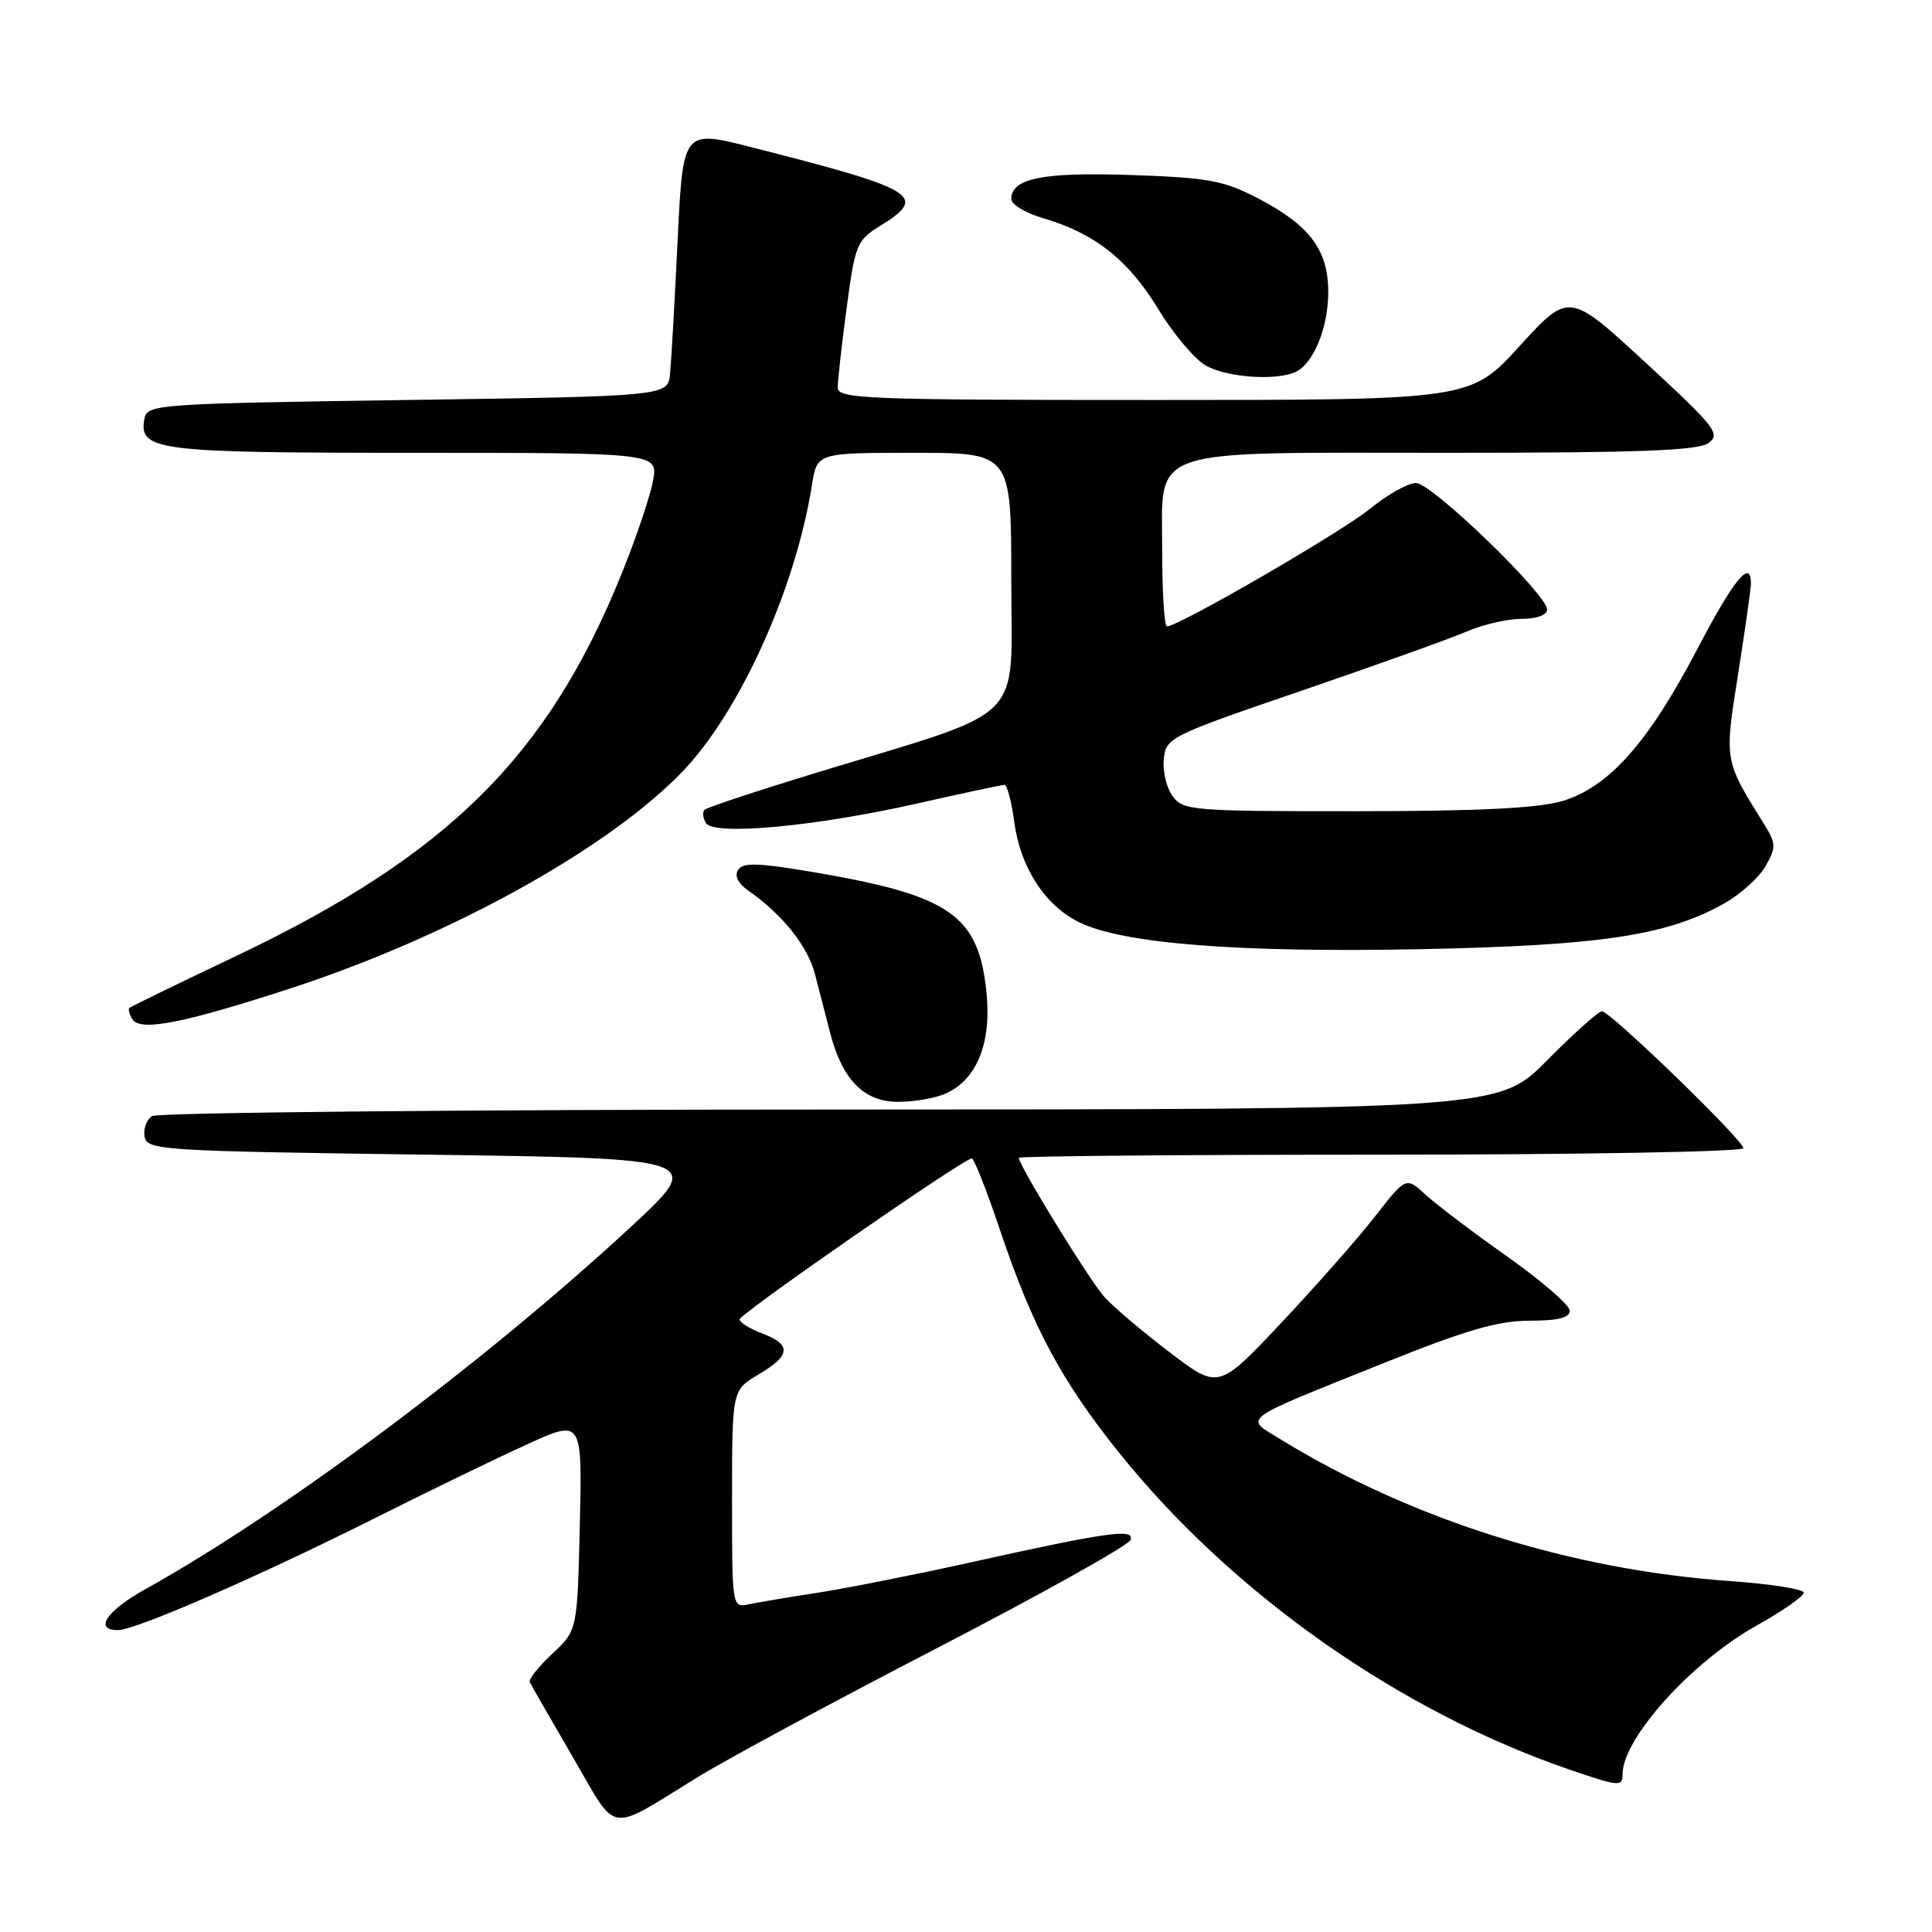 <?xml version="1.0" encoding="UTF-8" standalone="no"?>
<!DOCTYPE svg PUBLIC "-//W3C//DTD SVG 1.1//EN" "http://www.w3.org/Graphics/SVG/1.1/DTD/svg11.dtd" >
<svg xmlns="http://www.w3.org/2000/svg" xmlns:xlink="http://www.w3.org/1999/xlink" version="1.1" viewBox="0 0 256 256">
 <g >
 <path fill="currentColor"
d=" M 92.50 235.45 C 96.35 233.08 110.73 225.33 124.45 218.23 C 138.17 211.12 149.59 204.74 149.82 204.04 C 150.34 202.49 146.74 203.00 128.50 207.05 C 121.35 208.63 112.35 210.42 108.50 211.02 C 104.65 211.61 100.49 212.31 99.25 212.57 C 97.00 213.04 97.00 213.04 97.00 198.62 C 97.00 184.20 97.00 184.20 100.50 182.13 C 104.79 179.60 104.92 178.17 101.00 176.69 C 99.35 176.07 98.00 175.23 98.00 174.83 C 98.00 174.10 127.70 153.50 128.76 153.50 C 129.07 153.50 130.76 157.78 132.51 163.00 C 136.86 175.94 140.67 183.03 148.42 192.66 C 163.47 211.34 185.66 226.89 208.25 234.58 C 214.57 236.73 215.00 236.77 215.00 235.08 C 215.00 230.35 224.13 220.22 232.75 215.40 C 236.19 213.48 239.00 211.52 239.00 211.04 C 239.00 210.57 234.61 209.88 229.25 209.50 C 208.12 208.02 186.95 201.33 169.58 190.66 C 164.86 187.75 164.00 188.38 183.51 180.55 C 194.25 176.24 198.53 175.00 202.67 175.00 C 206.43 175.00 208.00 174.61 208.00 173.68 C 208.00 172.95 204.29 169.73 199.75 166.52 C 195.21 163.32 190.33 159.62 188.90 158.31 C 186.30 155.92 186.30 155.92 182.18 161.21 C 179.91 164.12 174.31 170.46 169.75 175.31 C 161.45 184.12 161.45 184.12 154.98 179.18 C 151.41 176.47 147.53 173.18 146.35 171.87 C 144.41 169.73 135.00 154.43 135.00 153.42 C 135.00 153.19 156.60 153.00 183.00 153.00 C 209.40 153.00 231.00 152.61 231.00 152.14 C 231.00 151.07 213.37 134.00 212.26 134.00 C 211.81 134.00 208.54 136.93 205.00 140.50 C 198.56 147.00 198.56 147.00 110.03 147.02 C 61.34 147.02 20.89 147.42 20.15 147.89 C 19.41 148.36 18.97 149.59 19.16 150.62 C 19.51 152.41 21.32 152.52 56.46 153.00 C 93.39 153.50 93.39 153.50 83.45 162.70 C 64.09 180.60 37.51 200.43 19.25 210.58 C 14.11 213.44 12.40 216.00 15.63 216.00 C 17.95 216.00 34.09 208.97 49.40 201.30 C 56.61 197.68 65.80 193.22 69.83 191.39 C 77.15 188.05 77.15 188.05 76.83 202.04 C 76.50 216.03 76.50 216.03 73.20 219.11 C 71.38 220.81 70.03 222.50 70.20 222.88 C 70.36 223.25 72.91 227.69 75.86 232.75 C 81.96 243.22 80.28 242.95 92.50 235.45 Z  M 125.36 144.88 C 129.47 143.01 131.40 138.16 130.71 131.45 C 129.66 121.28 125.93 118.67 108.06 115.61 C 100.56 114.33 98.45 114.25 97.81 115.25 C 97.29 116.04 97.78 117.05 99.14 118.00 C 103.71 121.20 107.02 125.35 107.99 129.09 C 108.54 131.24 109.45 134.74 110.00 136.86 C 111.61 143.09 114.48 146.00 119.03 146.00 C 121.16 146.00 124.01 145.50 125.36 144.88 Z  M 38.45 130.98 C 59.39 124.16 80.27 112.66 90.25 102.43 C 97.93 94.56 105.40 78.10 107.59 64.25 C 108.26 60.00 108.26 60.00 121.13 60.00 C 134.00 60.00 134.00 60.00 134.00 76.88 C 134.00 96.19 136.45 93.77 108.21 102.38 C 100.36 104.78 93.67 106.99 93.36 107.30 C 93.05 107.61 93.13 108.40 93.54 109.06 C 94.59 110.76 108.08 109.51 121.57 106.46 C 127.56 105.11 132.75 104.00 133.10 104.00 C 133.45 104.00 134.03 106.20 134.39 108.88 C 135.19 114.94 138.45 119.97 143.01 122.21 C 148.79 125.05 164.13 126.25 188.23 125.77 C 212.11 125.29 220.90 123.97 228.47 119.71 C 230.65 118.48 233.13 116.24 233.97 114.73 C 235.36 112.25 235.34 111.75 233.78 109.25 C 228.44 100.69 228.47 100.89 230.32 89.24 C 231.25 83.33 232.02 77.94 232.01 77.25 C 231.98 74.01 229.69 76.84 224.86 86.08 C 218.40 98.43 213.16 104.31 207.00 106.15 C 203.82 107.09 195.82 107.49 179.67 107.49 C 157.99 107.50 156.77 107.40 155.38 105.50 C 154.57 104.40 154.04 102.19 154.21 100.58 C 154.49 97.74 154.98 97.50 172.50 91.51 C 182.40 88.12 192.24 84.59 194.37 83.67 C 196.50 82.75 199.76 82.00 201.62 82.00 C 203.63 82.00 205.00 81.50 205.00 80.77 C 205.00 78.76 189.71 64.00 187.63 64.00 C 186.57 64.00 183.83 65.54 181.54 67.41 C 177.80 70.48 156.18 83.00 154.63 83.00 C 154.28 83.00 154.00 78.55 154.00 73.12 C 154.00 59.05 151.27 60.00 191.77 60.00 C 217.20 60.00 225.02 59.71 226.40 58.70 C 228.02 57.51 227.27 56.55 218.04 48.04 C 207.90 38.69 207.90 38.69 201.37 45.84 C 194.84 53.00 194.84 53.00 152.92 53.00 C 114.77 53.00 111.00 52.85 111.00 51.36 C 111.00 50.46 111.53 45.72 112.18 40.83 C 113.31 32.35 113.52 31.84 116.68 29.89 C 123.01 25.98 121.54 25.09 99.50 19.49 C 90.50 17.20 90.50 17.20 89.79 31.85 C 89.40 39.91 88.95 47.85 88.79 49.50 C 88.50 52.50 88.50 52.50 54.01 53.00 C 20.92 53.48 19.51 53.58 19.15 55.43 C 18.33 59.72 20.55 60.00 54.80 60.00 C 87.22 60.00 87.22 60.00 86.52 63.74 C 86.14 65.79 84.29 71.28 82.41 75.92 C 72.64 100.16 59.43 113.28 31.32 126.66 C 23.72 130.27 17.34 133.38 17.15 133.55 C 16.96 133.72 17.13 134.40 17.53 135.04 C 18.56 136.71 24.16 135.63 38.45 130.98 Z  M 171.46 49.38 C 173.94 48.43 176.00 43.58 176.00 38.68 C 176.00 33.12 173.53 29.83 166.65 26.26 C 162.13 23.91 160.08 23.54 149.87 23.19 C 138.15 22.79 134.00 23.63 134.00 26.38 C 134.00 27.10 135.91 28.24 138.25 28.92 C 145.03 30.90 149.52 34.44 153.47 40.95 C 155.50 44.29 158.36 47.67 159.83 48.47 C 162.61 49.98 168.66 50.45 171.46 49.38 Z "/>
</g>
</svg>
